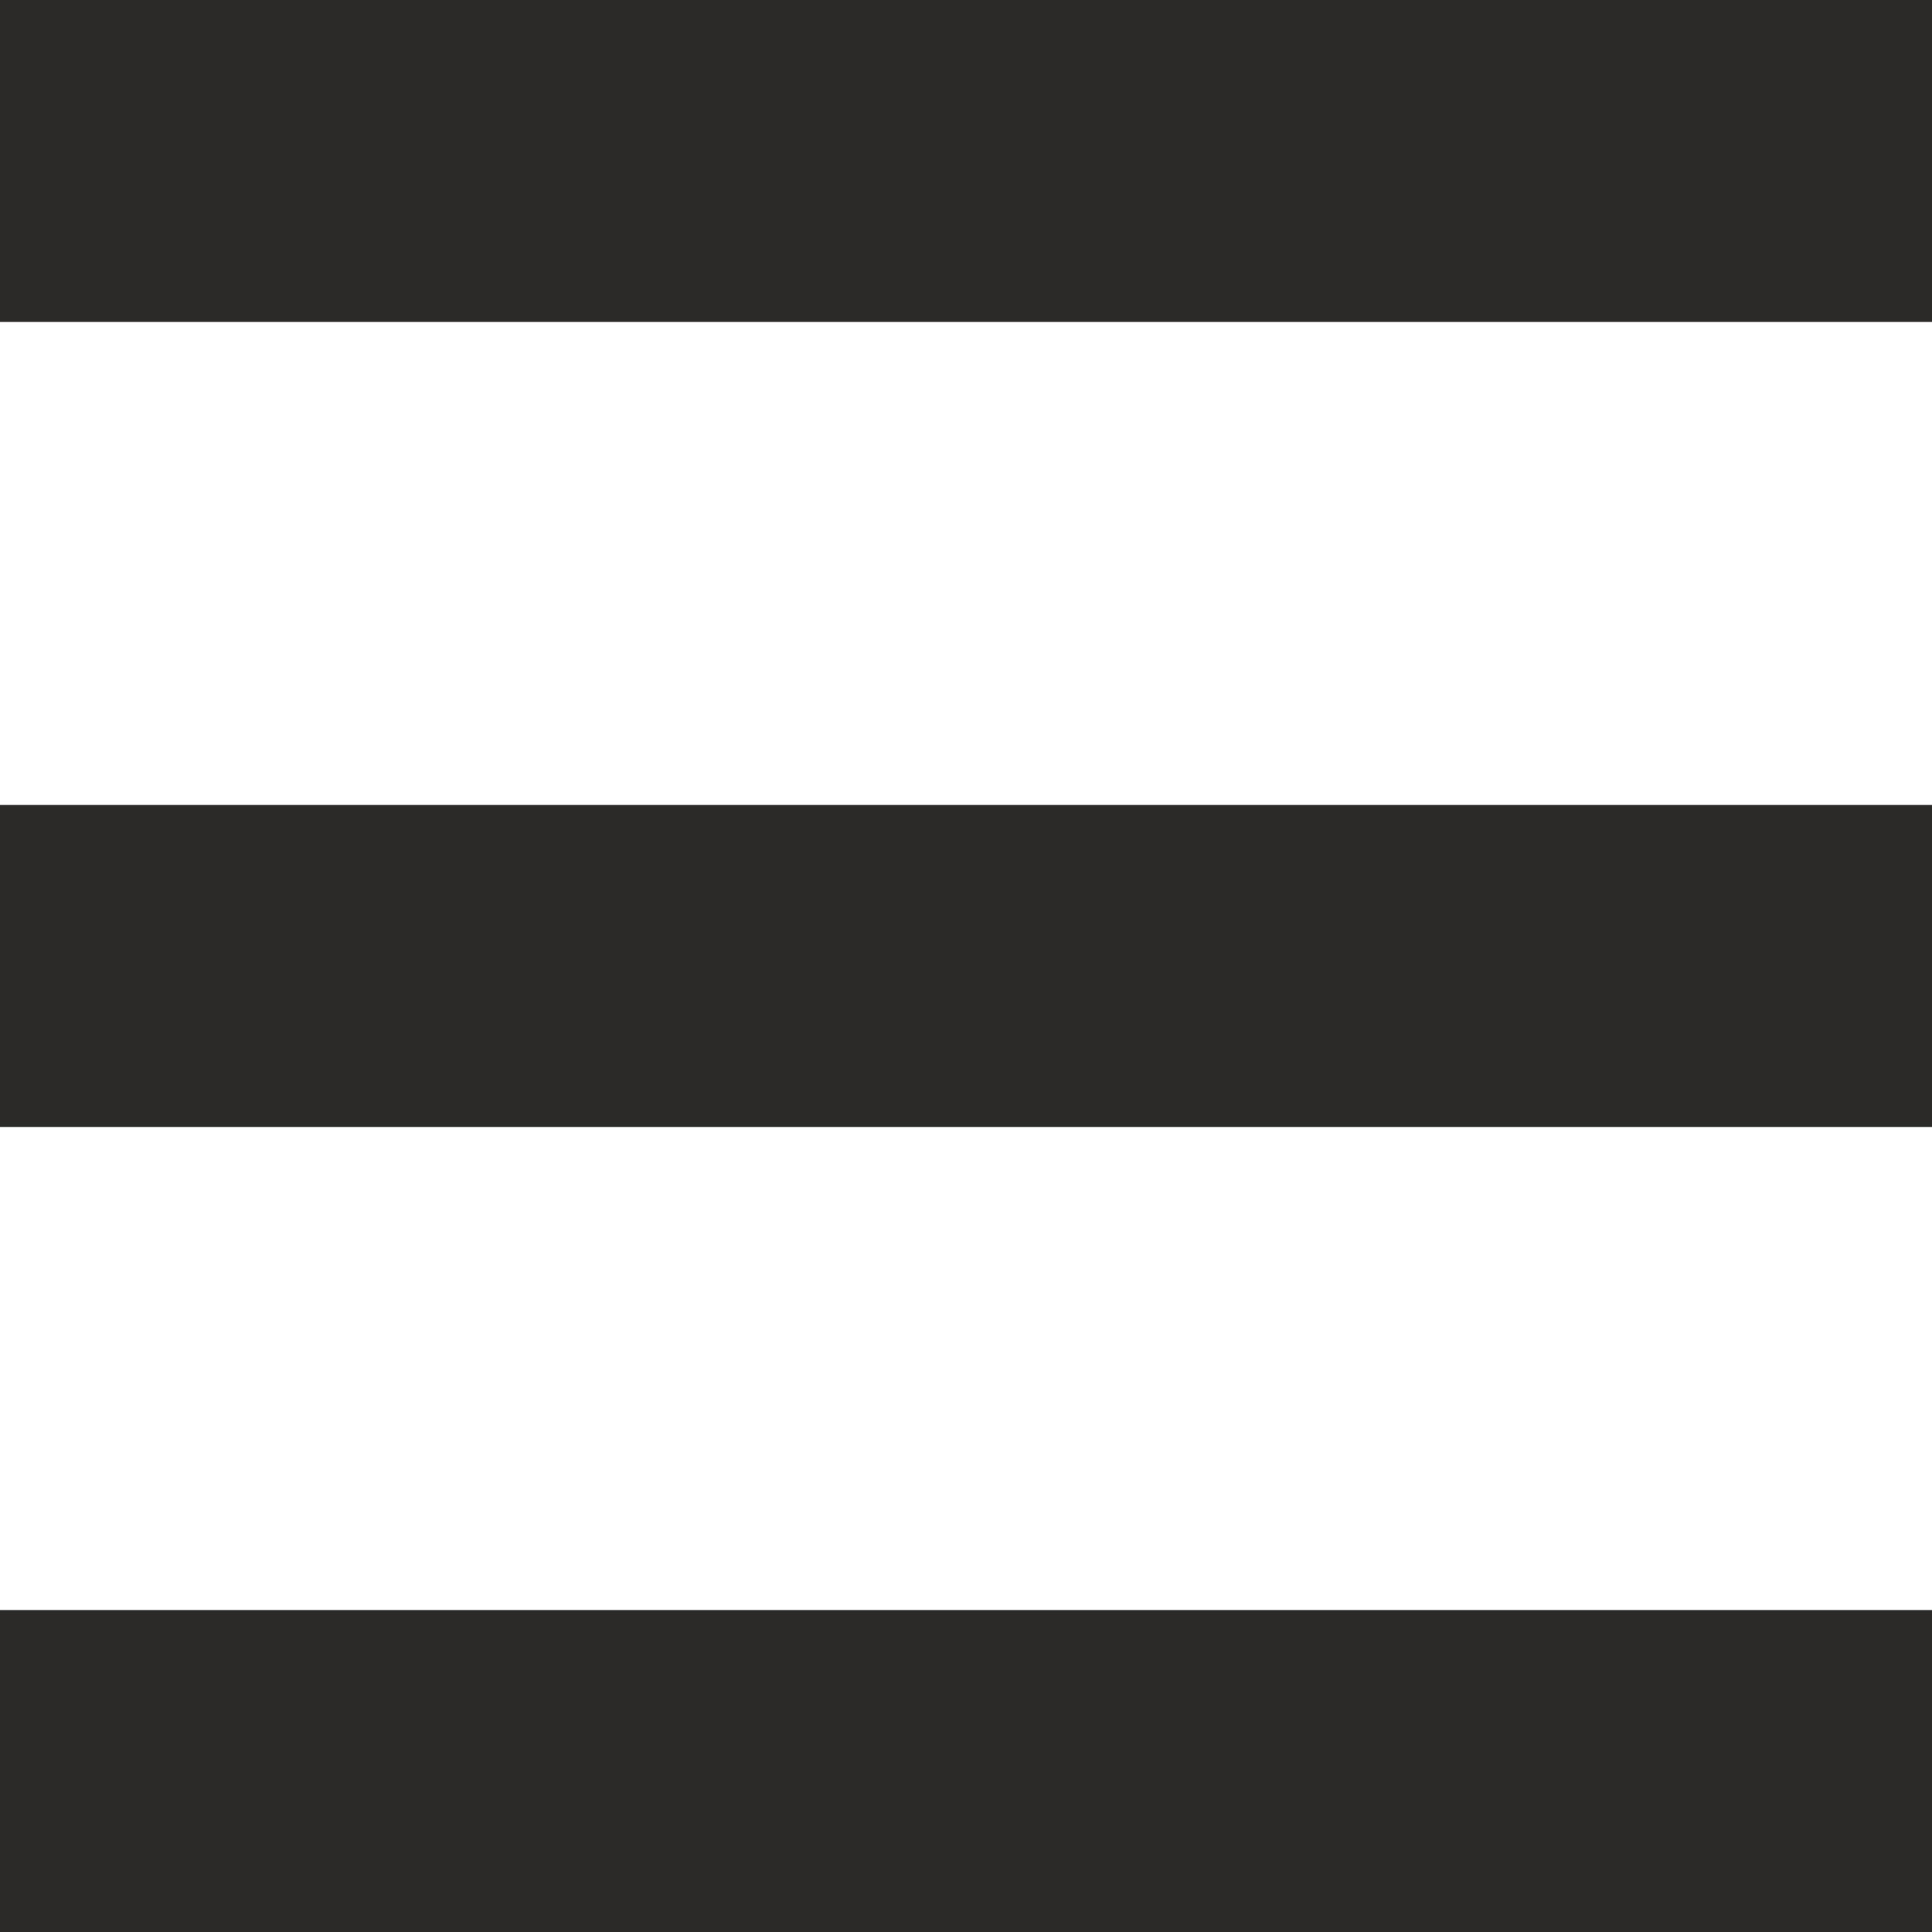 <svg width="32" height="32" viewBox="0 0 32 32" fill="none" xmlns="http://www.w3.org/2000/svg">
<rect width="32" height="5.333" fill="#2B2A29"/>
<rect y="13.333" width="32" height="5.333" fill="#2B2A29"/>
<rect y="26.667" width="32" height="5.333" fill="#2B2A29"/>
</svg>
